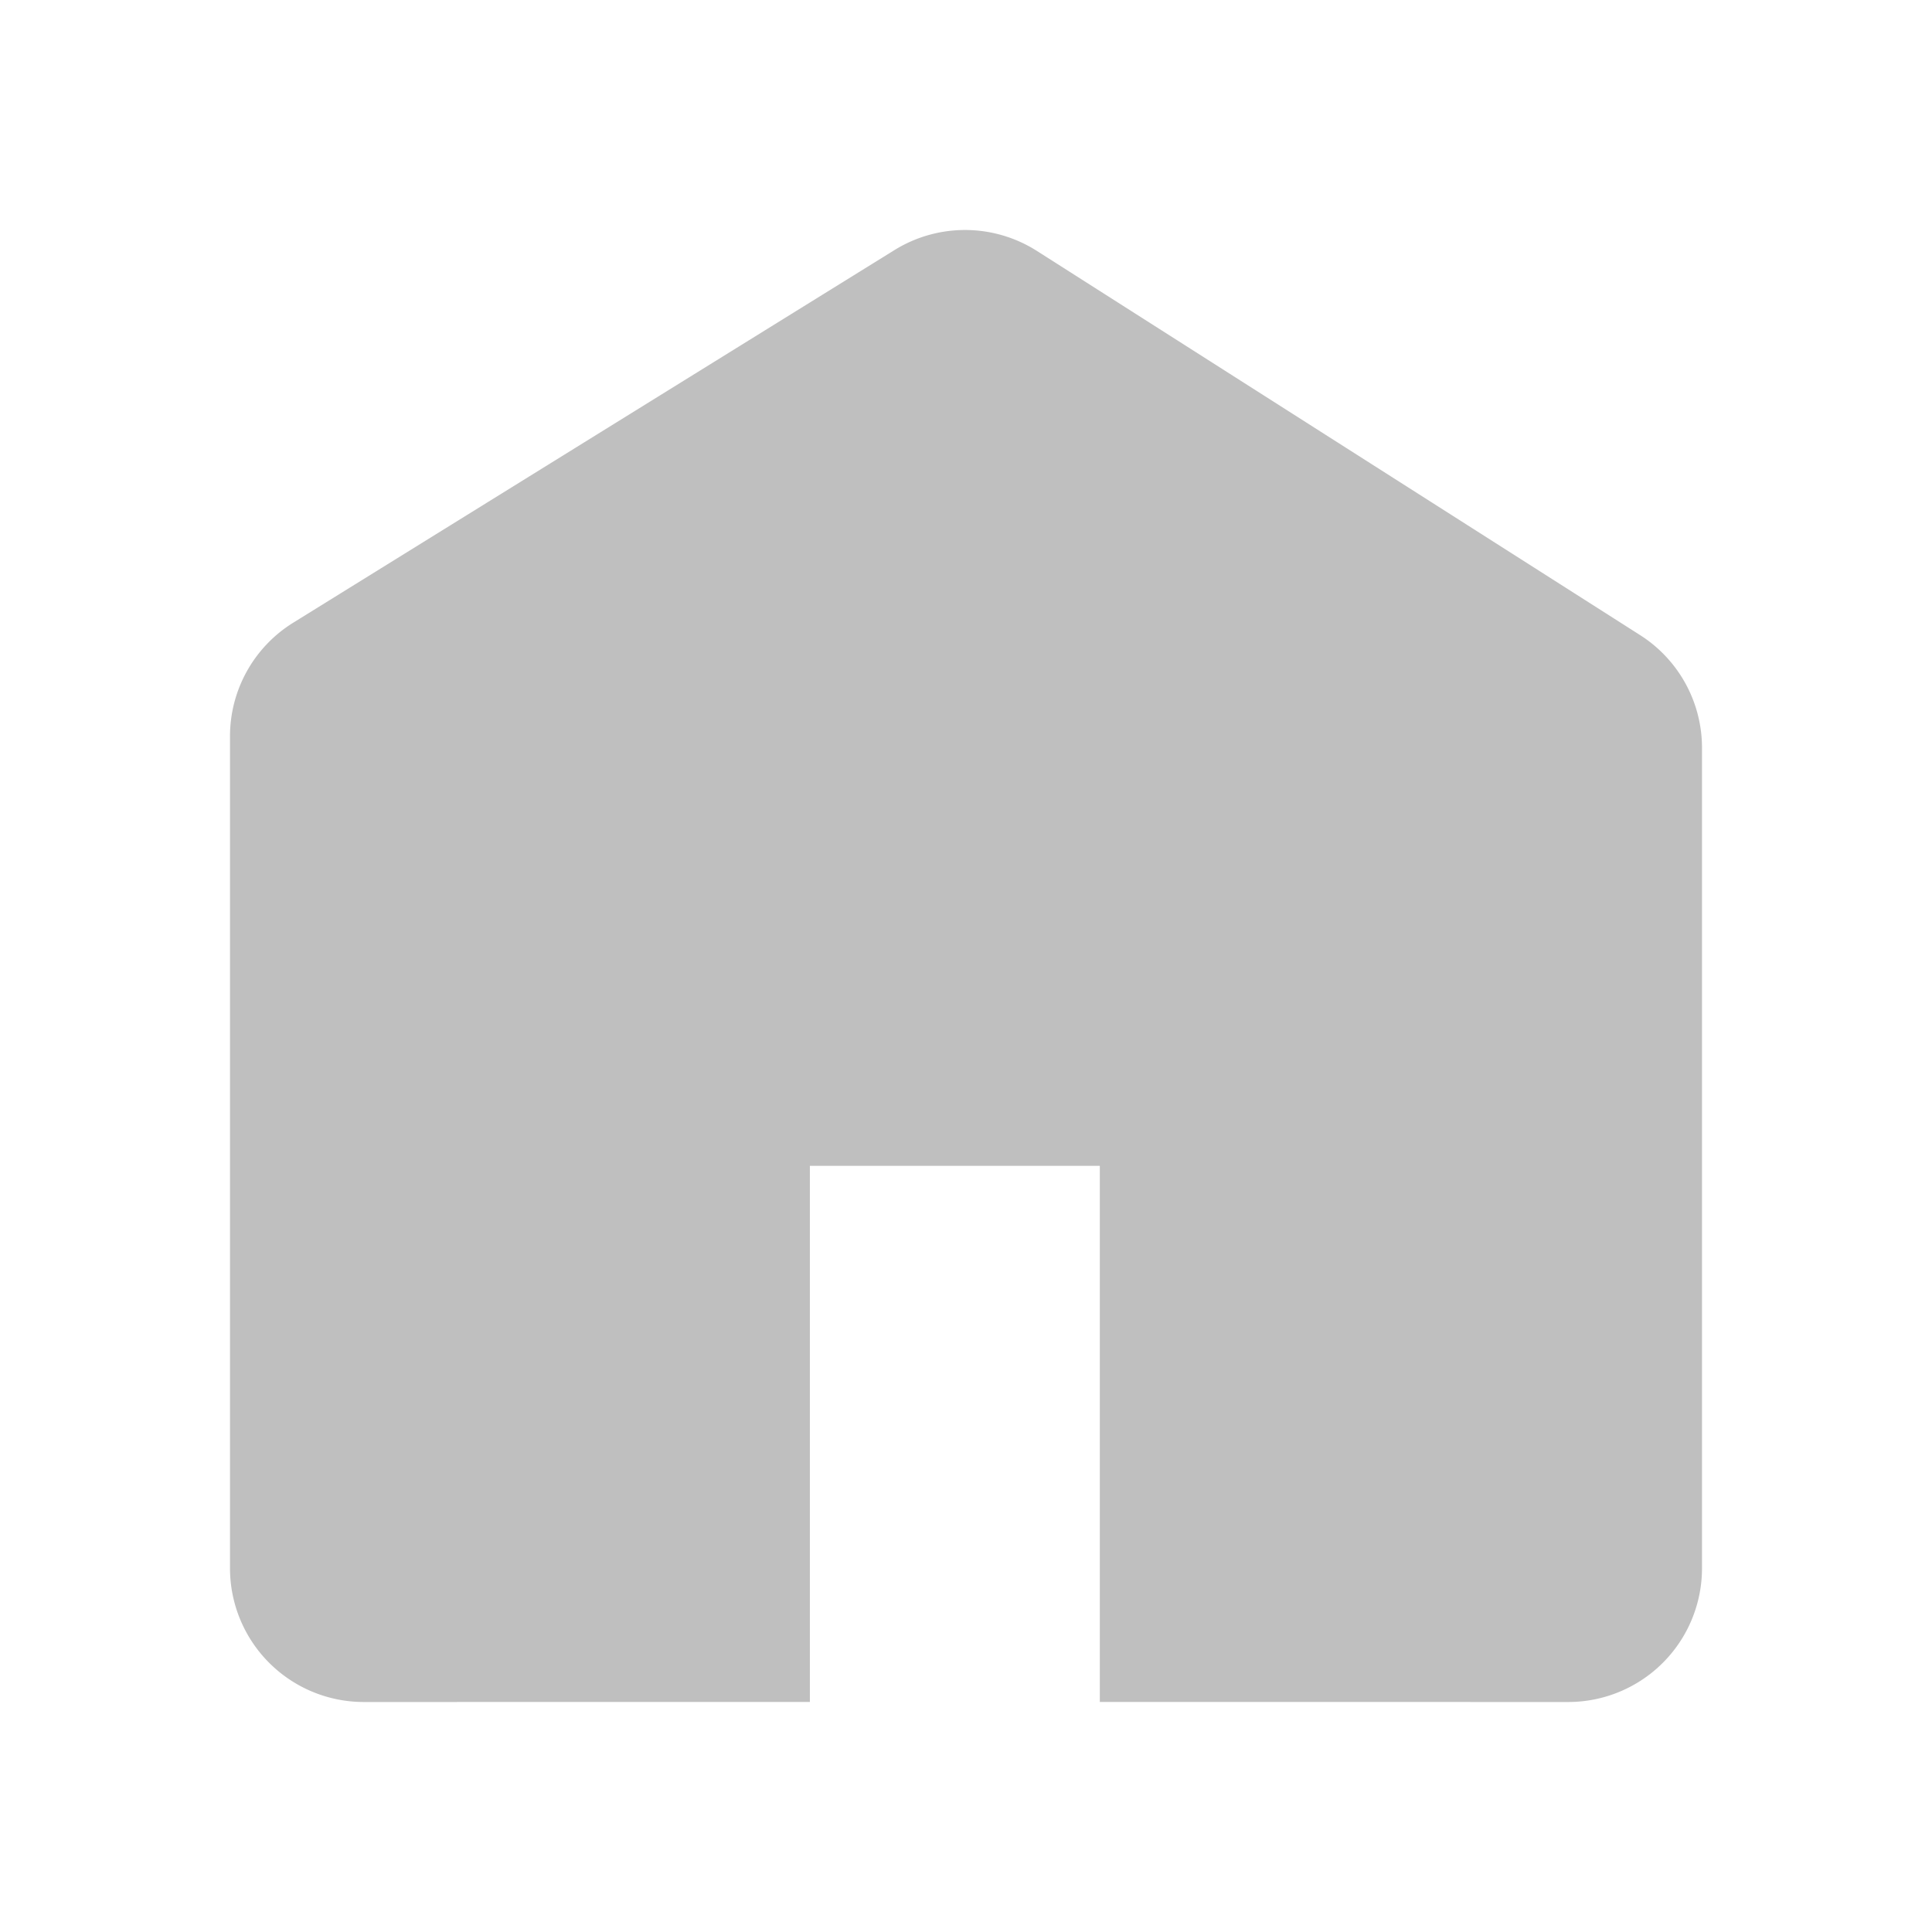 <?xml version="1.0" standalone="no"?><!DOCTYPE svg PUBLIC "-//W3C//DTD SVG 1.1//EN" "http://www.w3.org/Graphics/SVG/1.1/DTD/svg11.dtd"><svg t="1749463030047" class="icon" viewBox="0 0 1024 1024" version="1.1" xmlns="http://www.w3.org/2000/svg" p-id="9029" xmlns:xlink="http://www.w3.org/1999/xlink" width="256" height="256"><path d="M549.62 133.022l319.683 203.605A70.851 70.851 0 0 1 902.095 396.361v434.883A70.9 70.9 0 0 1 831.147 902.095l-248.222-0.024V617.911h-153.673v284.16L192.829 902.095A70.9 70.9 0 0 1 121.905 831.244V390.242c0-24.527 12.678-47.299 33.548-60.221l318.659-197.486a70.973 70.973 0 0 1 75.508 0.488z" p-id="9030" fill="#bfbfbf"></path></svg>